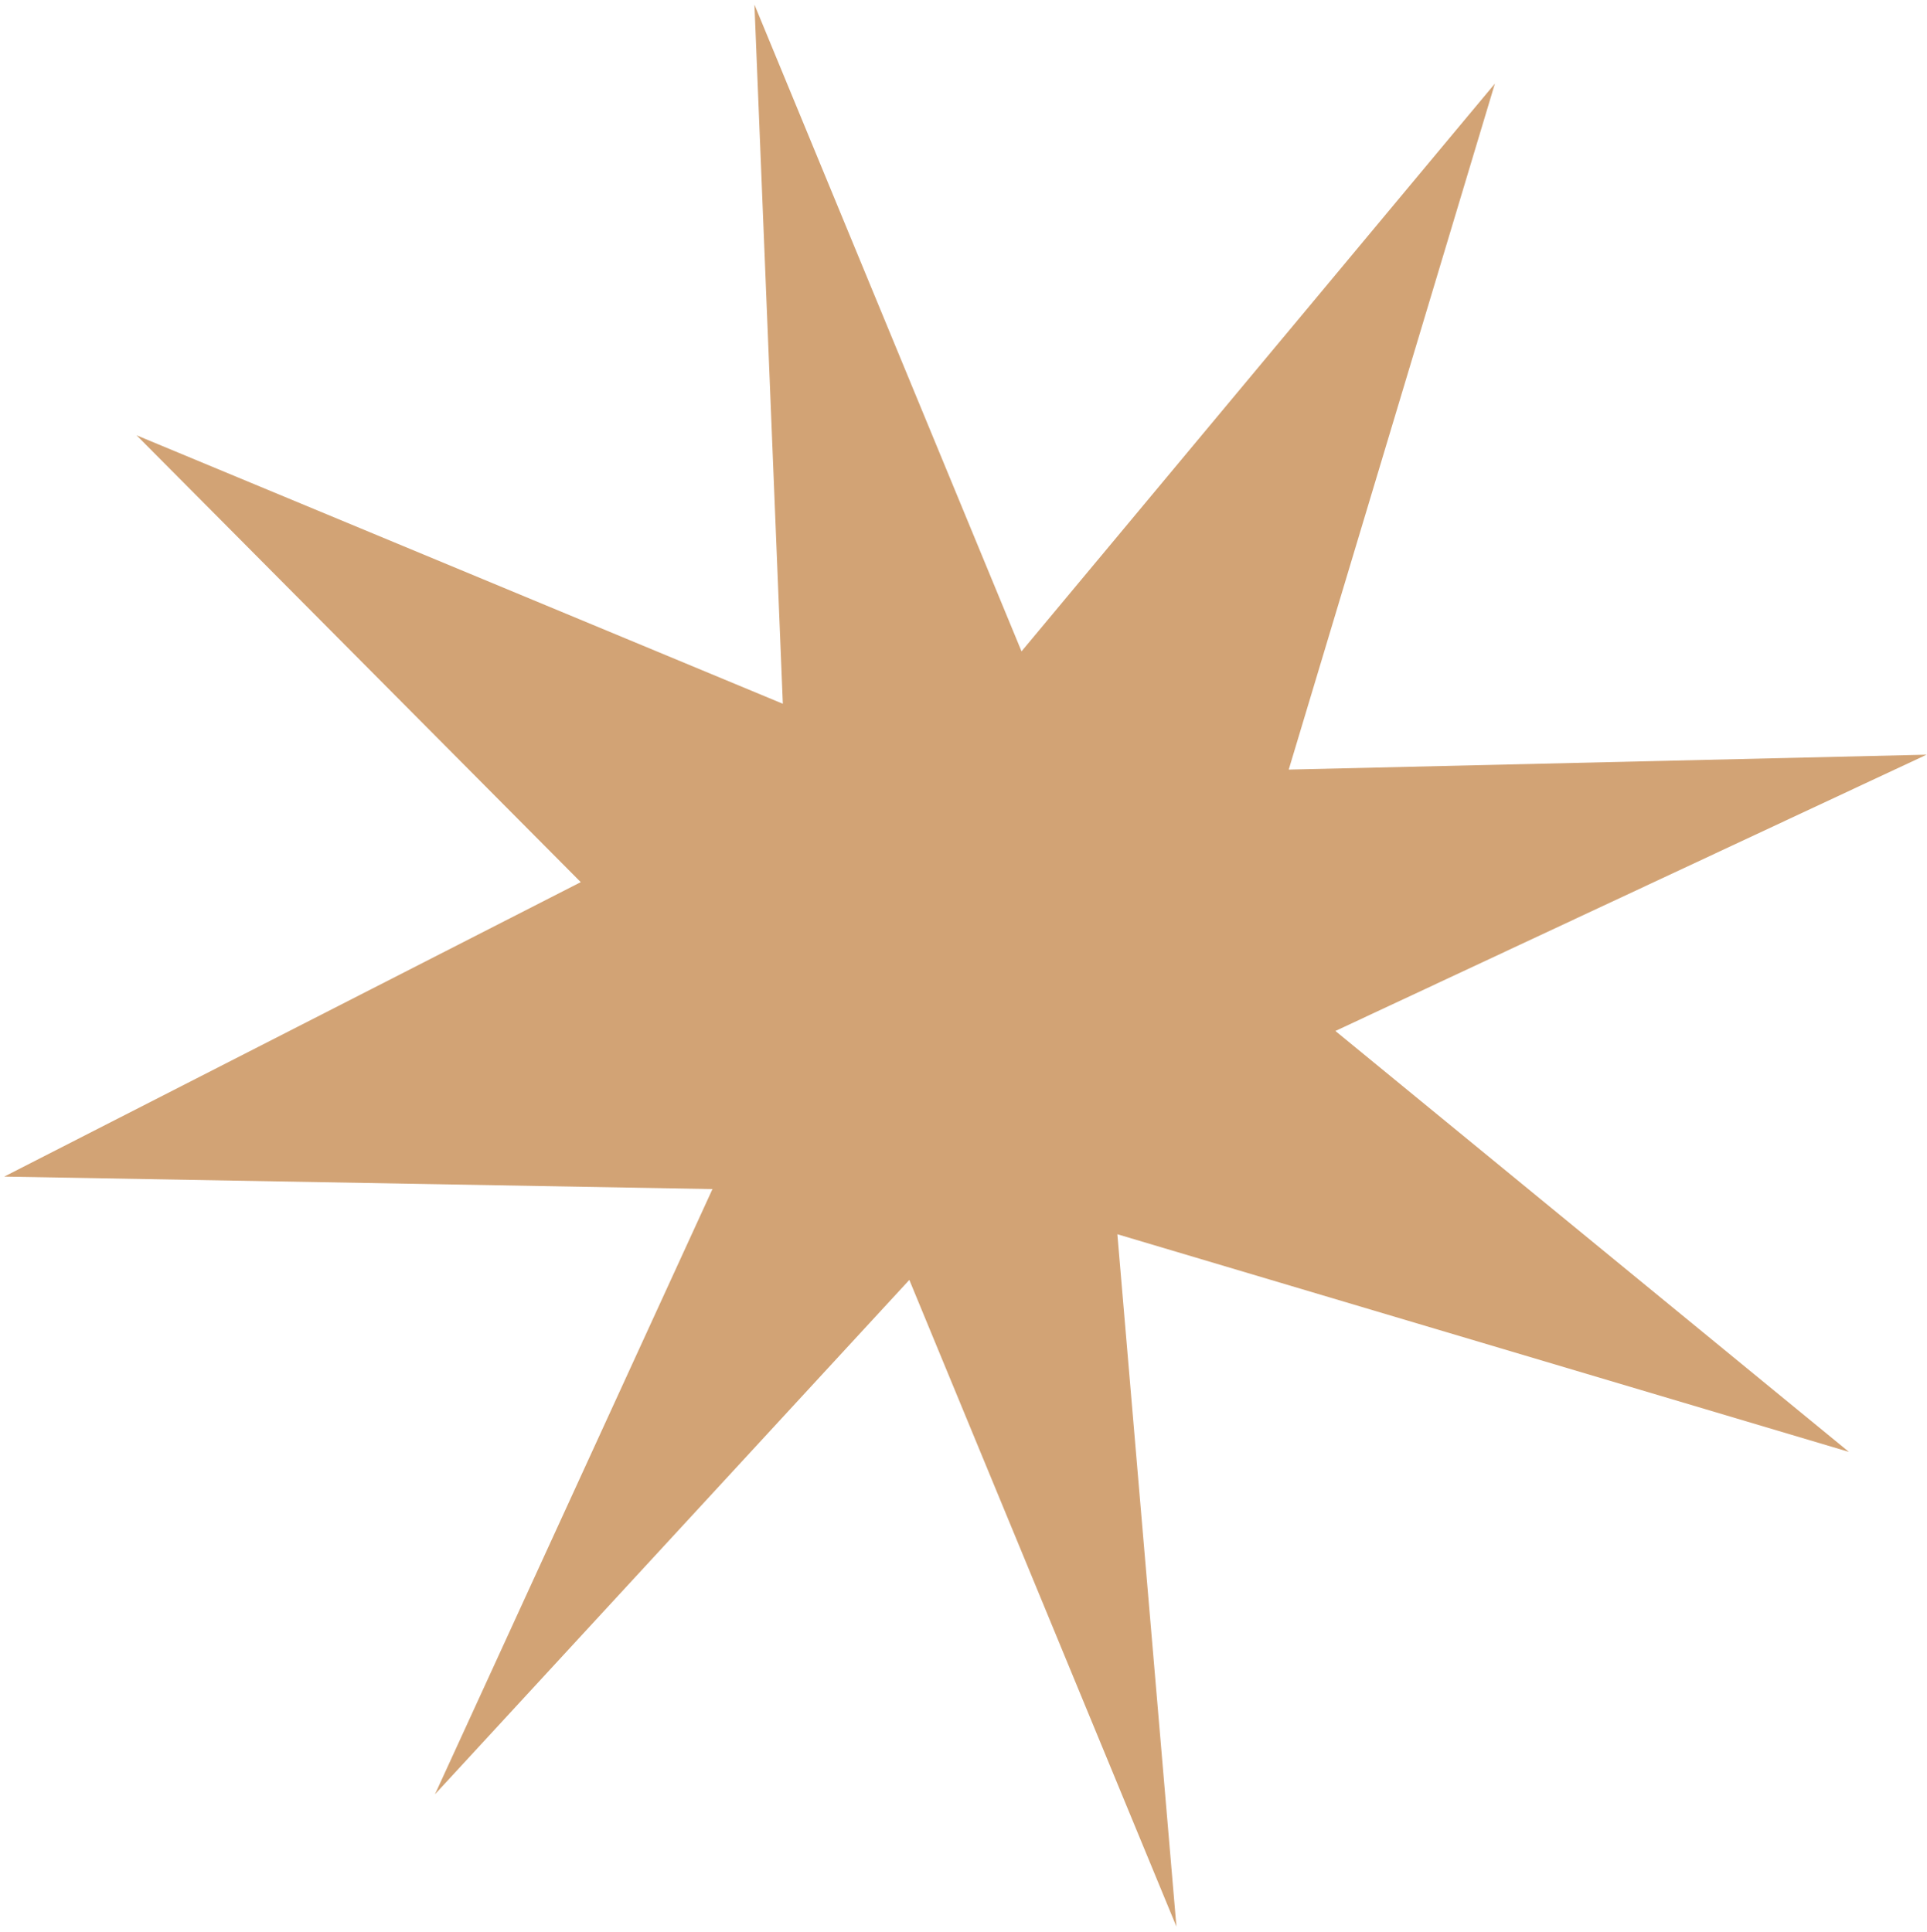 <svg width="367" height="368" xmlns="http://www.w3.org/2000/svg" xmlns:xlink="http://www.w3.org/1999/xlink" xml:space="preserve" overflow="hidden"><defs><clipPath id="clip0"><rect x="88" y="1573" width="367" height="368"/></clipPath></defs><g clip-path="url(#clip0)" transform="translate(-88 -1573)"><path d="M88.808 1797.13 198.606 1741.04 114.01 1655.92 237.091 1707.06 231.684 1573.88 282.552 1697.08 372.706 1588.92 333.441 1719.6 454.928 1716.76 342.328 1769.39 440.128 1849.57 300.803 1808.11 312.053 1940 261.184 1816.81 170.84 1914.8 223.69 1799.51 88.808 1797.13Z" fill="#D2A375" fill-rule="evenodd"/></g></svg>